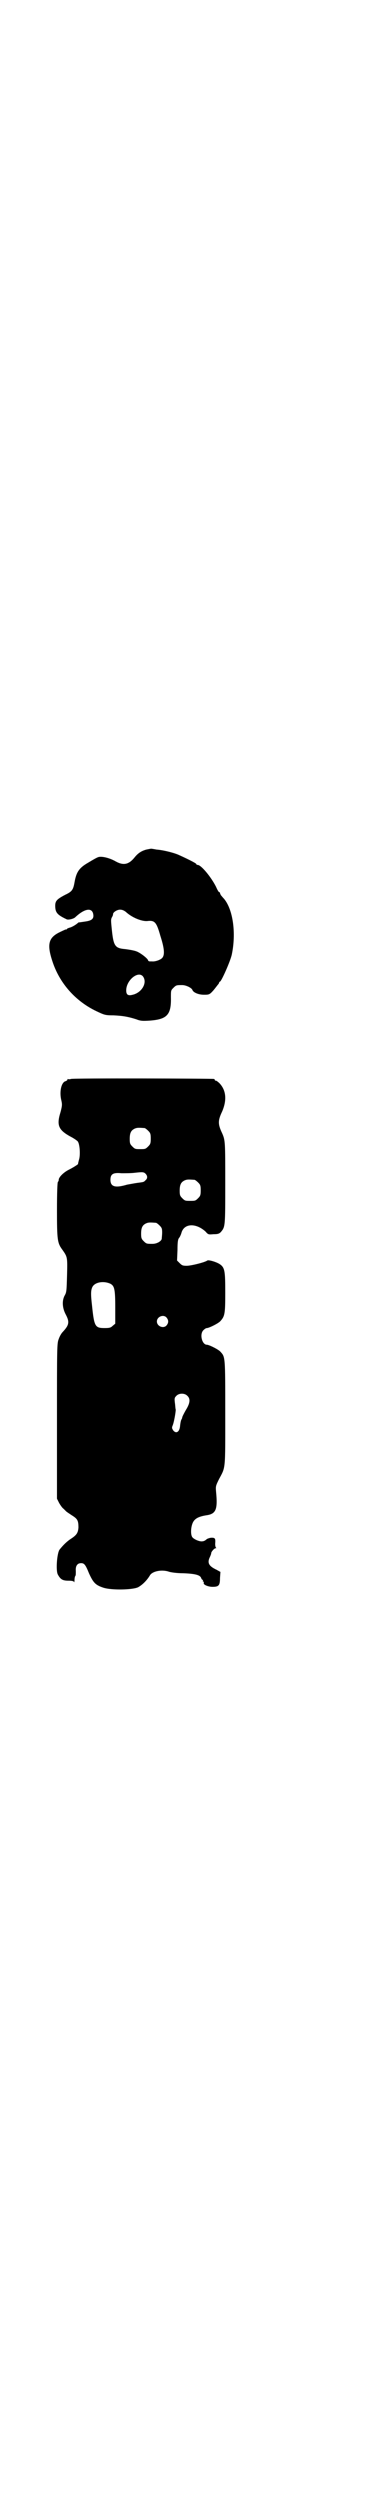 <?xml version="1.0" standalone="no"?>
<!DOCTYPE svg PUBLIC "-//W3C//DTD SVG 20010904//EN"
 "http://www.w3.org/TR/2001/REC-SVG-20010904/DTD/svg10.dtd">
<svg version="1.0" xmlns="http://www.w3.org/2000/svg"
 width="421pt" height="2850pt" viewBox="0 0 421 2850"
 preserveAspectRatio="xMidYMid meet">
<g transform="translate(0,2850) scale(0.5,-0.5)"
fill="#000000" stroke="none">
<path d="M334 3763 c-11 -3 -19 -8 -27 -18 -13 -16 -25 -19 -43 -9 -14 8 -31
12 -39 10 -4 -1 -14 -7 -24 -13 -21 -12 -27 -22 -31 -45 -3 -17 -6 -21 -21
-28 -19 -10 -23 -14 -23 -25 0 -16 5 -21 26 -31 4 -2 15 1 19 4 22 21 40 24
42 6 1 -9 -4 -13 -18 -15 -7 -1 -13 -2 -14 -2 -1 0 -2 0 -3 -1 -4 -4 -14 -10
-19 -11 -3 -1 -6 -2 -6 -3 -1 -1 -2 -2 -3 -1 0 0 -7 -3 -15 -7 -24 -12 -28
-27 -16 -64 16 -51 53 -93 102 -116 17 -8 19 -9 38 -9 21 -1 33 -3 52 -9 10
-4 15 -4 31 -3 39 3 49 13 48 53 0 16 0 16 6 22 6 6 7 6 20 6 8 0 21 -6 23
-11 2 -6 14 -11 26 -11 12 0 13 0 22 10 5 6 10 13 12 15 1 3 2 5 3 5 3 0 24
47 27 62 10 48 3 102 -18 127 -3 3 -6 7 -7 8 -1 2 -2 4 -2 5 0 1 -1 2 -2 2 -1
0 -4 5 -7 12 -11 22 -34 50 -42 50 -2 0 -3 1 -3 2 0 2 -29 16 -43 22 -13 5
-34 10 -48 11 -5 1 -11 2 -12 2 -1 0 -6 -1 -11 -2z m-47 -142 c14 -13 36 -22
49 -21 17 2 21 -2 30 -34 9 -28 10 -42 5 -49 -3 -5 -17 -10 -24 -9 -2 0 -5 0
-6 0 -2 1 -3 1 -3 2 0 4 -18 18 -27 21 -5 2 -17 4 -25 5 -24 2 -27 7 -31 46
-2 20 -2 21 0 26 2 3 3 6 3 8 0 4 9 10 16 10 5 0 9 -2 13 -5z m39 -147 c11
-14 -2 -37 -23 -42 -11 -3 -15 0 -15 10 0 23 27 45 38 32z"/>
<path d="M162 3240 c-3 -1 -6 -1 -7 0 0 0 -1 0 -1 -1 0 -2 -2 -3 -4 -4 -10 -2
-15 -24 -10 -44 2 -9 2 -12 -2 -27 -9 -29 -5 -40 22 -55 8 -4 15 -9 17 -11 5
-5 7 -32 3 -43 -1 -4 -2 -8 -2 -9 1 0 -9 -7 -21 -13 -12 -6 -23 -17 -23 -23 0
-2 -1 -4 -2 -5 -1 -1 -2 -24 -2 -64 0 -68 1 -75 12 -90 12 -17 12 -17 11 -58
-1 -34 -1 -39 -5 -46 -7 -12 -6 -29 2 -44 9 -17 8 -24 -7 -40 -3 -3 -7 -10 -9
-16 -4 -10 -4 -17 -4 -187 l0 -177 5 -10 c3 -5 7 -11 10 -13 2 -2 5 -5 6 -6 1
-1 7 -5 13 -9 13 -8 15 -12 15 -28 -1 -12 -4 -17 -18 -26 -9 -6 -17 -14 -25
-24 -6 -8 -9 -48 -4 -57 6 -11 11 -14 24 -14 9 0 12 -1 13 -3 0 -2 1 0 1 4 0
5 1 9 2 10 1 1 1 5 1 11 -1 11 3 18 12 18 7 0 10 -3 18 -23 10 -22 15 -27 33
-33 19 -6 66 -5 79 1 11 6 21 17 27 27 5 9 25 14 42 9 5 -2 20 -4 34 -4 27 -1
39 -4 41 -11 1 -2 2 -4 3 -4 1 0 2 -1 1 -2 -1 -1 0 -2 1 -2 1 0 1 -1 1 -3 -2
-4 10 -9 20 -9 14 0 17 3 17 20 l1 14 -9 5 c-17 8 -21 15 -16 27 2 4 4 9 4 11
0 3 7 11 10 11 2 0 2 1 1 1 -1 1 -2 4 -2 9 1 12 0 14 -8 14 -4 0 -9 -2 -11 -3
-2 -2 -6 -5 -9 -5 -6 -2 -20 4 -24 9 -4 5 -4 20 0 31 4 11 13 16 31 19 23 3
27 13 23 54 -1 12 -1 13 7 29 15 28 14 19 14 151 0 129 0 127 -11 139 -4 5
-26 16 -31 16 -11 0 -17 24 -8 33 3 3 6 5 8 5 5 0 27 11 31 16 10 11 11 17 11
64 0 51 -1 58 -13 66 -8 5 -25 10 -28 8 -5 -4 -37 -12 -47 -12 -9 0 -11 1 -16
6 l-6 6 1 24 c0 18 1 25 4 28 1 1 4 7 5 11 6 22 33 23 55 3 6 -7 7 -7 18 -6
10 0 13 1 17 5 10 12 10 12 10 112 0 93 0 97 -7 113 -10 21 -10 29 0 50 11 26
9 48 -6 64 -3 3 -7 6 -8 6 -2 0 -3 1 -3 2 0 1 -1 2 -2 2 -6 1 -322 2 -326 0z
m168 -112 c1 0 5 -3 8 -6 5 -5 6 -7 6 -18 0 -11 -1 -13 -6 -18 -6 -6 -7 -6
-18 -6 -11 0 -12 0 -18 6 -5 5 -6 7 -6 17 0 14 3 20 12 24 5 2 8 2 22 1z m2
-104 c5 -5 5 -11 0 -15 -4 -4 -3 -4 -19 -6 -7 -1 -17 -3 -23 -4 -27 -8 -38 -5
-38 11 0 13 6 17 25 15 9 0 22 0 30 1 18 2 21 2 25 -2z m112 -14 c1 0 5 -3 8
-6 5 -5 6 -7 6 -18 0 -11 -1 -13 -6 -18 -6 -6 -7 -6 -18 -6 -11 0 -12 0 -18 6
-5 5 -6 7 -6 17 0 14 3 20 12 24 5 2 8 2 22 1z m-88 -98 c1 0 5 -3 8 -6 5 -5
6 -7 6 -16 0 -6 -1 -13 -1 -15 -2 -6 -12 -11 -21 -11 -13 0 -14 0 -20 6 -5 5
-6 7 -6 17 0 14 3 20 12 24 5 2 8 2 22 1z m-104 -139 c9 -5 11 -12 11 -54 l0
-37 -6 -5 c-4 -4 -7 -5 -18 -5 -22 0 -24 3 -29 51 -3 26 -3 35 1 43 6 11 26
14 41 7z m128 -77 c5 -6 5 -12 0 -18 -7 -8 -22 -2 -22 9 0 11 15 17 22 9z m47
-178 c8 -7 7 -17 -3 -33 -4 -7 -8 -15 -8 -16 0 -1 -1 -3 -1 -4 -2 -2 -3 -7 -4
-15 -1 -15 -9 -20 -16 -11 -3 5 -3 6 -1 11 3 7 7 30 7 36 -1 3 -1 10 -2 16 -1
9 -1 11 3 15 6 7 19 7 25 1z"/>
</g>
</svg>
